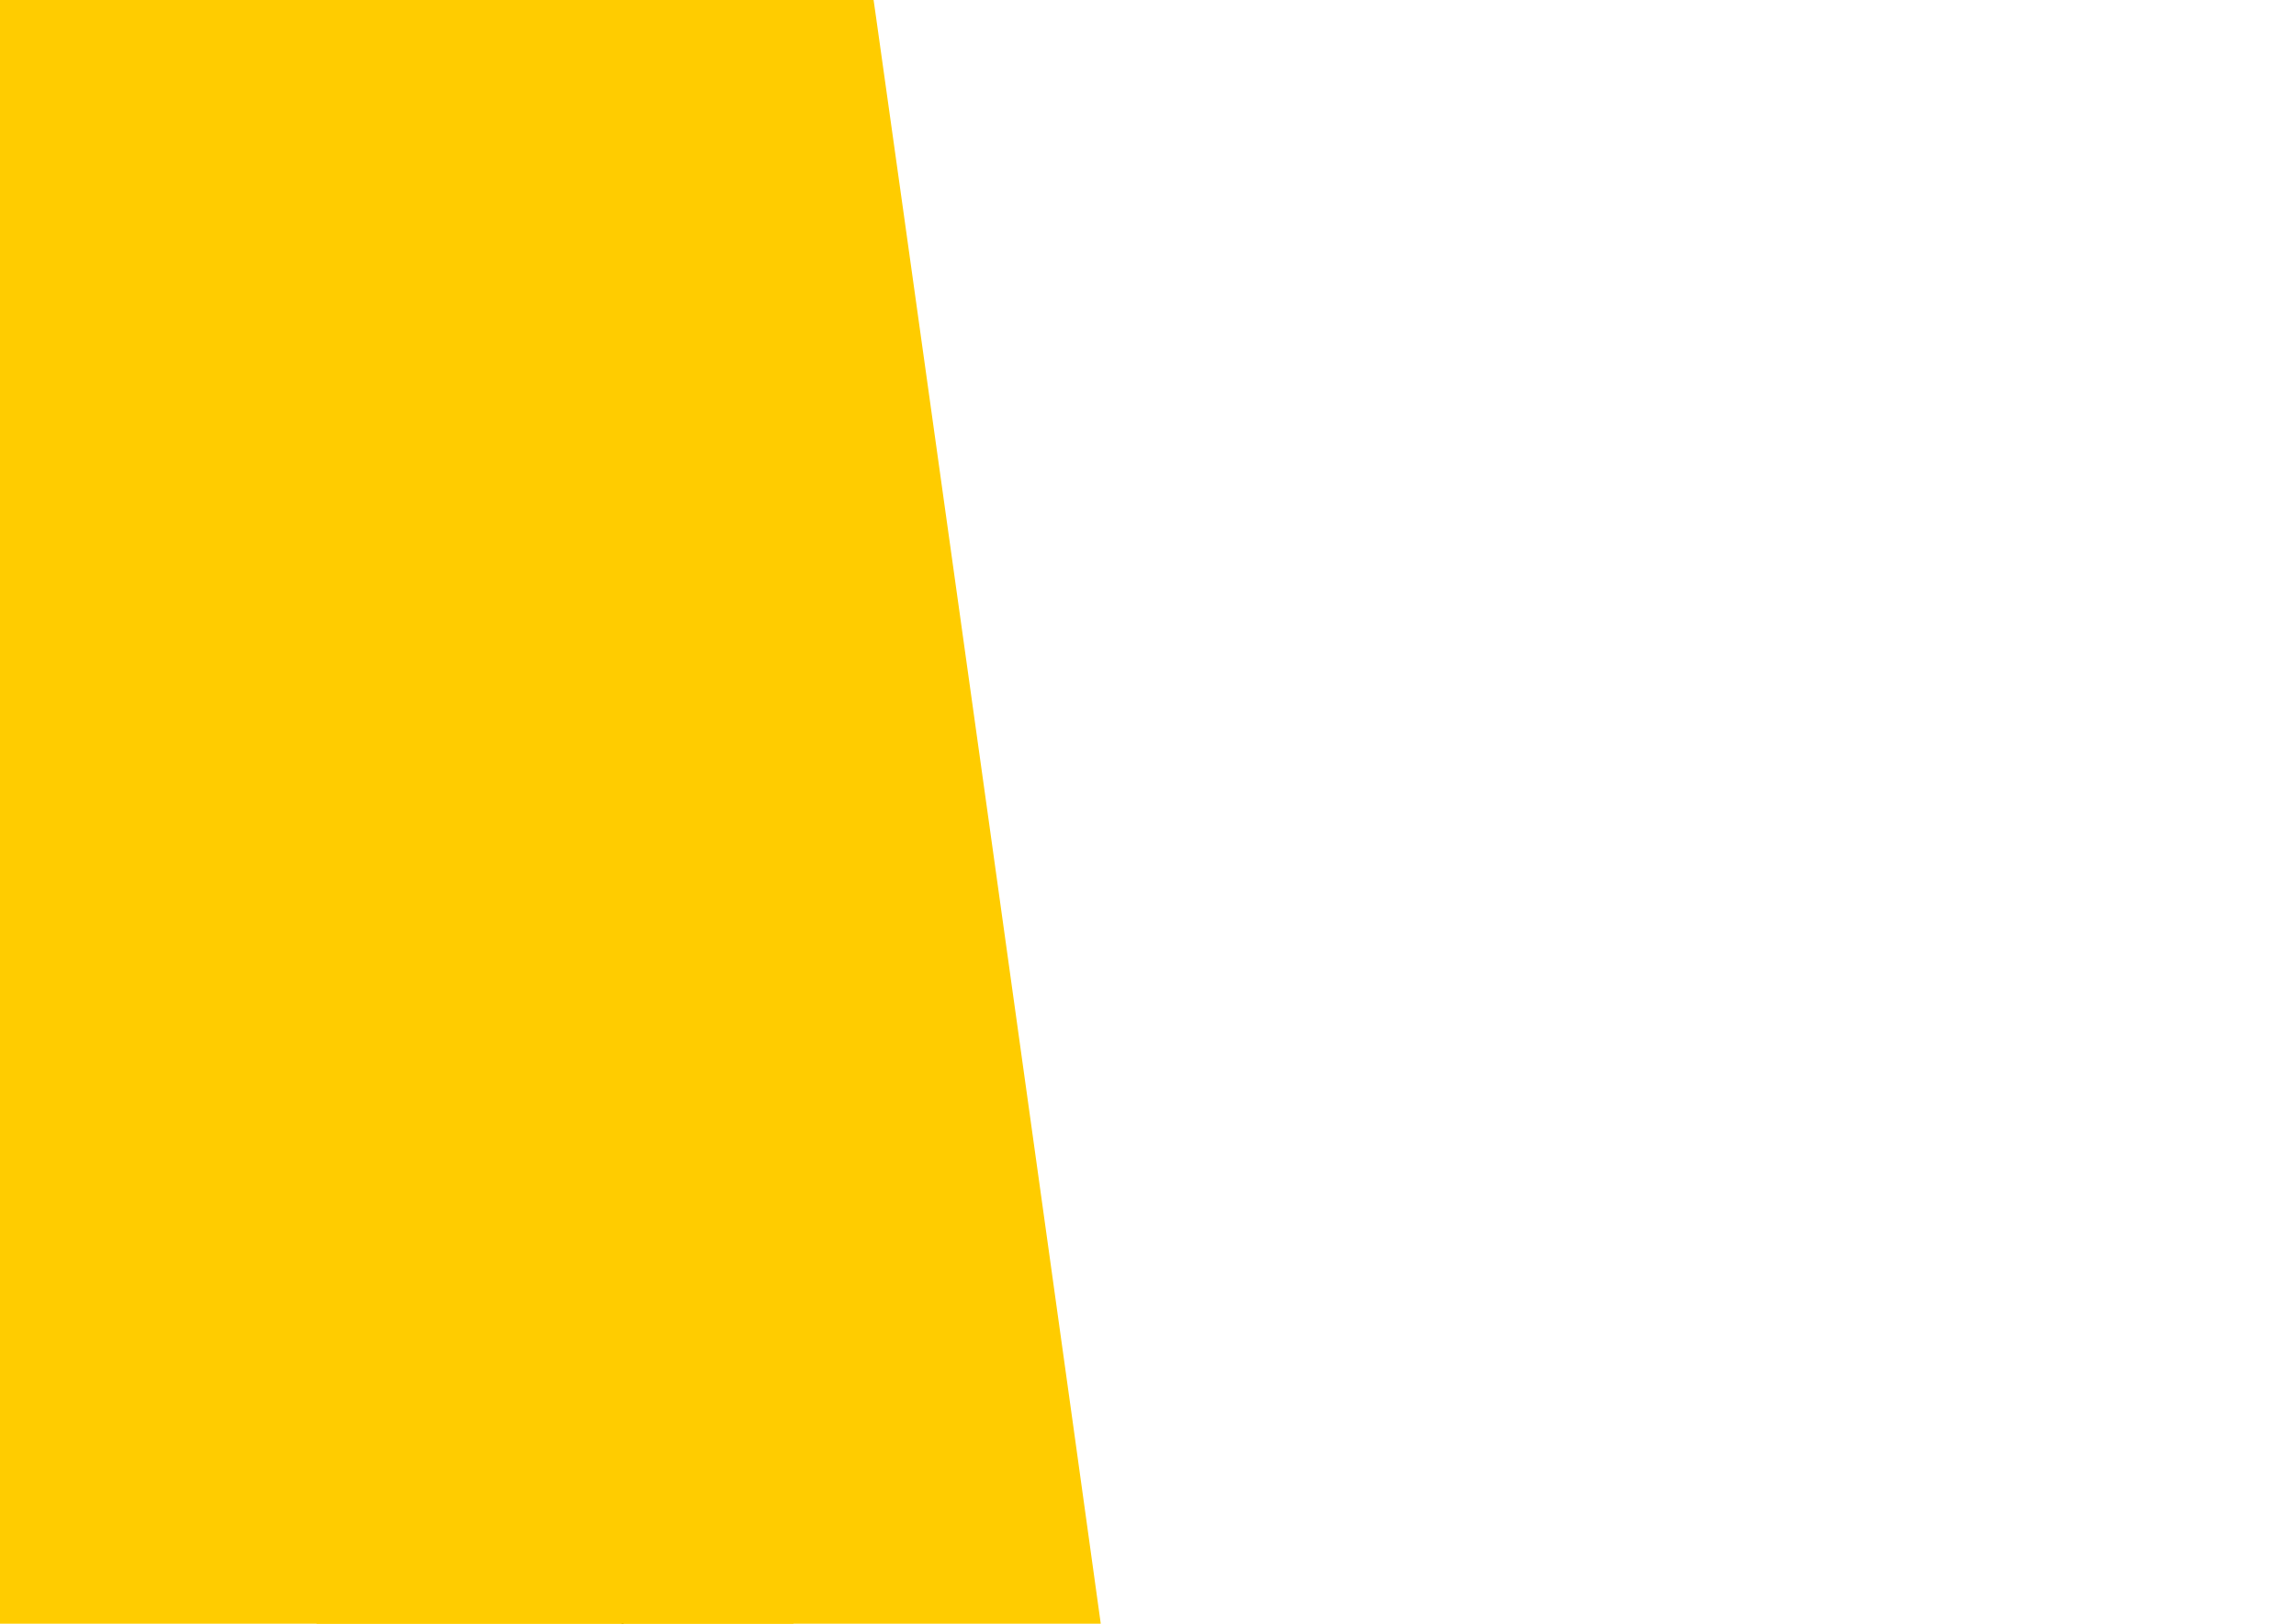 <?xml version="1.0" encoding="UTF-8" standalone="no"?>
<!-- Created with Inkscape (http://www.inkscape.org/) -->

<svg
   xmlns:dc="http://purl.org/dc/elements/1.1/"
   xmlns:cc="http://creativecommons.org/ns#"
   xmlns:rdf="http://www.w3.org/1999/02/22-rdf-syntax-ns#"
   xmlns:svg="http://www.w3.org/2000/svg"
   xmlns="http://www.w3.org/2000/svg"
   xmlns:sodipodi="http://sodipodi.sourceforge.net/DTD/sodipodi-0.dtd"
   xmlns:inkscape="http://www.inkscape.org/namespaces/inkscape"
   width="297mm"
   height="210mm"
   viewBox="0 0 297 210"
   version="1.1"
   id="svg8"
   inkscape:version="0.92.4 (5da689c313, 2019-01-14)"
   sodipodi:docname="tlo1.svg">
  <defs
     id="defs2" />
  <sodipodi:namedview
     id="base"
     pagecolor="#ffffff"
     bordercolor="#666666"
     borderopacity="1.0"
     inkscape:pageopacity="0.0"
     inkscape:pageshadow="2"
     inkscape:zoom="0.49497475"
     inkscape:cx="535.43056"
     inkscape:cy="300.70056"
     inkscape:document-units="mm"
     inkscape:current-layer="layer1"
     showgrid="false"
     inkscape:window-width="1920"
     inkscape:window-height="1017"
     inkscape:window-x="-8"
     inkscape:window-y="-8"
     inkscape:window-maximized="1" />
  <g
     inkscape:label="Layer 1"
     inkscape:groupmode="layer"
     id="layer1"
     transform="translate(0,-87)">
    <path
       style="fill:none;stroke:#000000;stroke-width:0.265px;stroke-linecap:butt;stroke-linejoin:miter;stroke-opacity:1"
       d="m 50.781,84.788 32.072,228.783 -104.235,1.069 9.622,-228.783 z"
       id="path3719"
       inkscape:connector-curvature="0" />
    <path
       style="fill:#ffcc00;stroke-width:0.535"
       d="m 40.607,306.39 c 0.042,-5.623 9.474,-225.542 9.682,-225.75 0.257,-0.257 61.467,-1.486 61.629,-1.237 0.117,0.179 31.871,227.16 31.851,227.671 -0.007,0.185 -21.843,0.492 -48.523,0.684 -26.68,0.191 -49.893,0.485 -51.583,0.652 l -3.074,0.304 z"
       id="path3897"
       inkscape:connector-curvature="0" />
    <rect
       style="fill:#ffcc00;stroke-width:0.282"
       id="rect32"
       width="105.839"
       height="251.233"
       x="-3.207"
       y="68.752"
       ry="8.475" />
  </g>
</svg>
